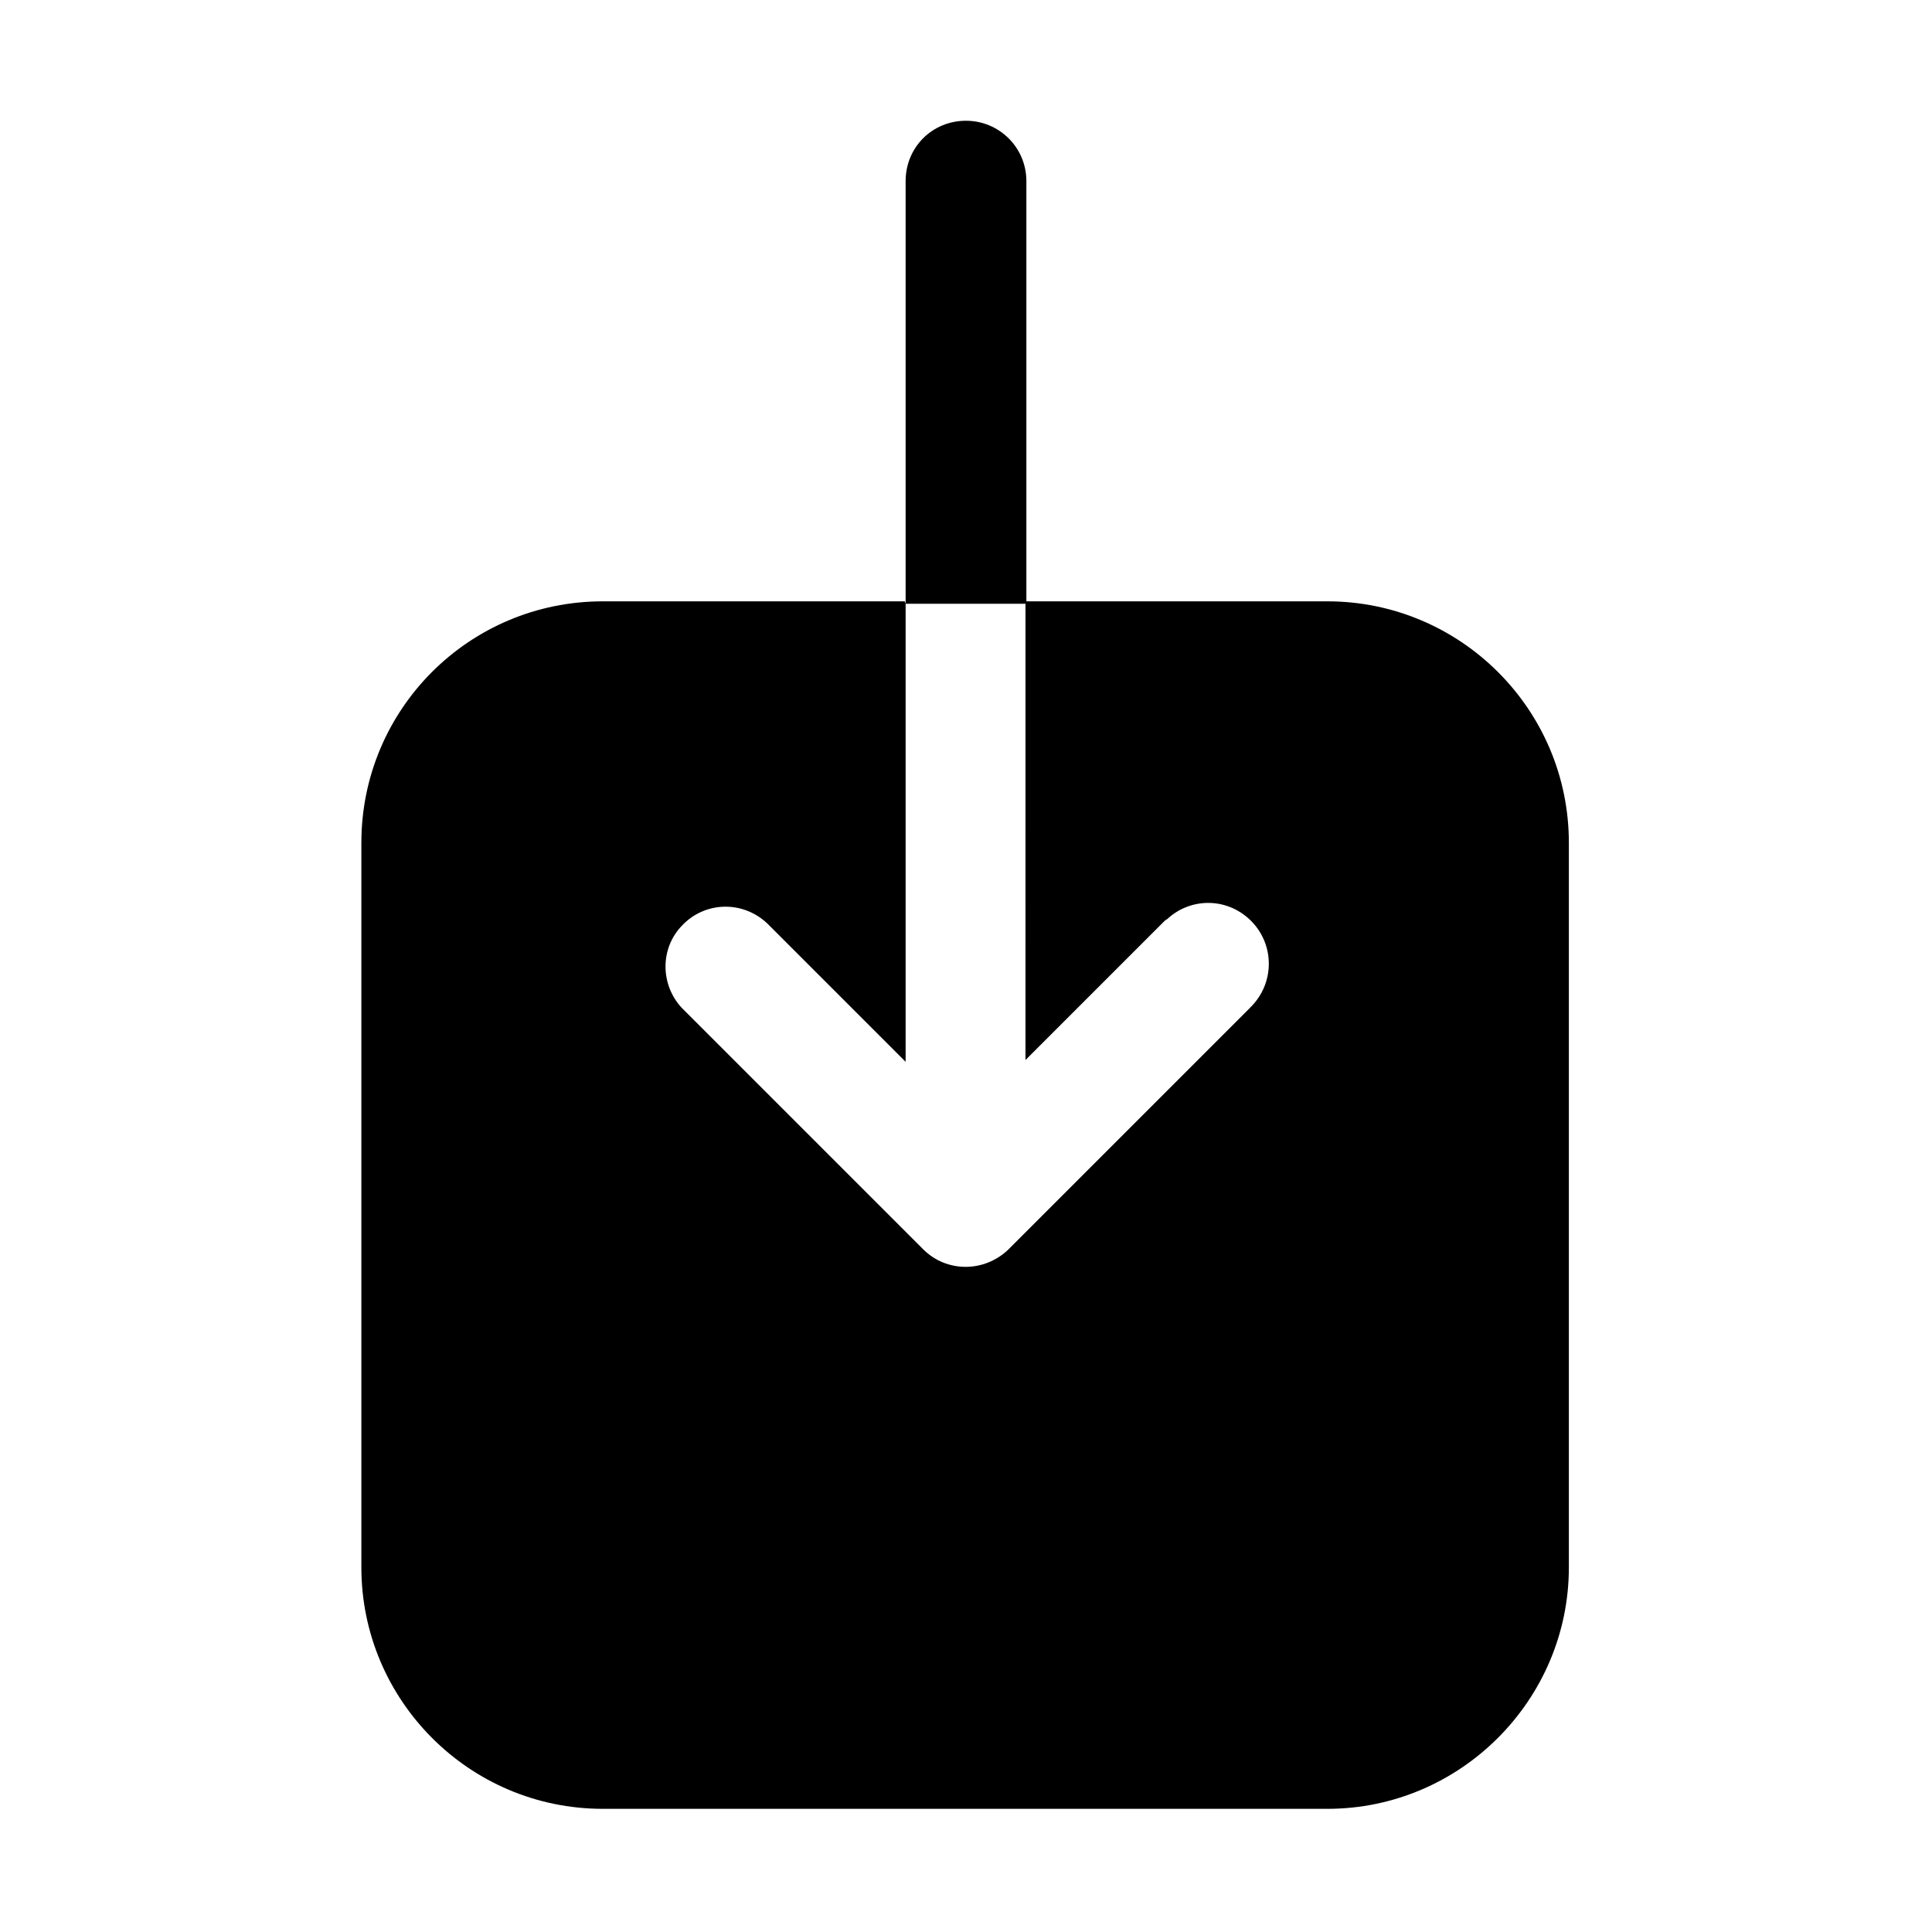 <svg viewBox="0 0 24 24" xmlns="http://www.w3.org/2000/svg"><path d="M12 1.5v0c.41 0 .75.33.75.75V7.5h-1.5V2.25v0c0-.42.33-.75.75-.75Zm-.75 6v5.69l-1.72-1.72v0c-.31-.29-.78-.27-1.06.03 -.27.28-.27.73-.001 1.02l3 3v0c.29.29.76.29 1.06-.001l3-3v-.001c.3-.29.31-.76.03-1.06 -.29-.31-.76-.32-1.06-.04 -.02.01-.03.02-.04.03l-1.72 1.72V7.47h3.75v0c1.65 0 3 1.34 3 3v9 0c0 1.65-1.35 3-3 3h-9v0c-1.66 0-3-1.35-3-3v-9 0c0-1.66 1.34-3 3-3h3.75Z"/></svg>